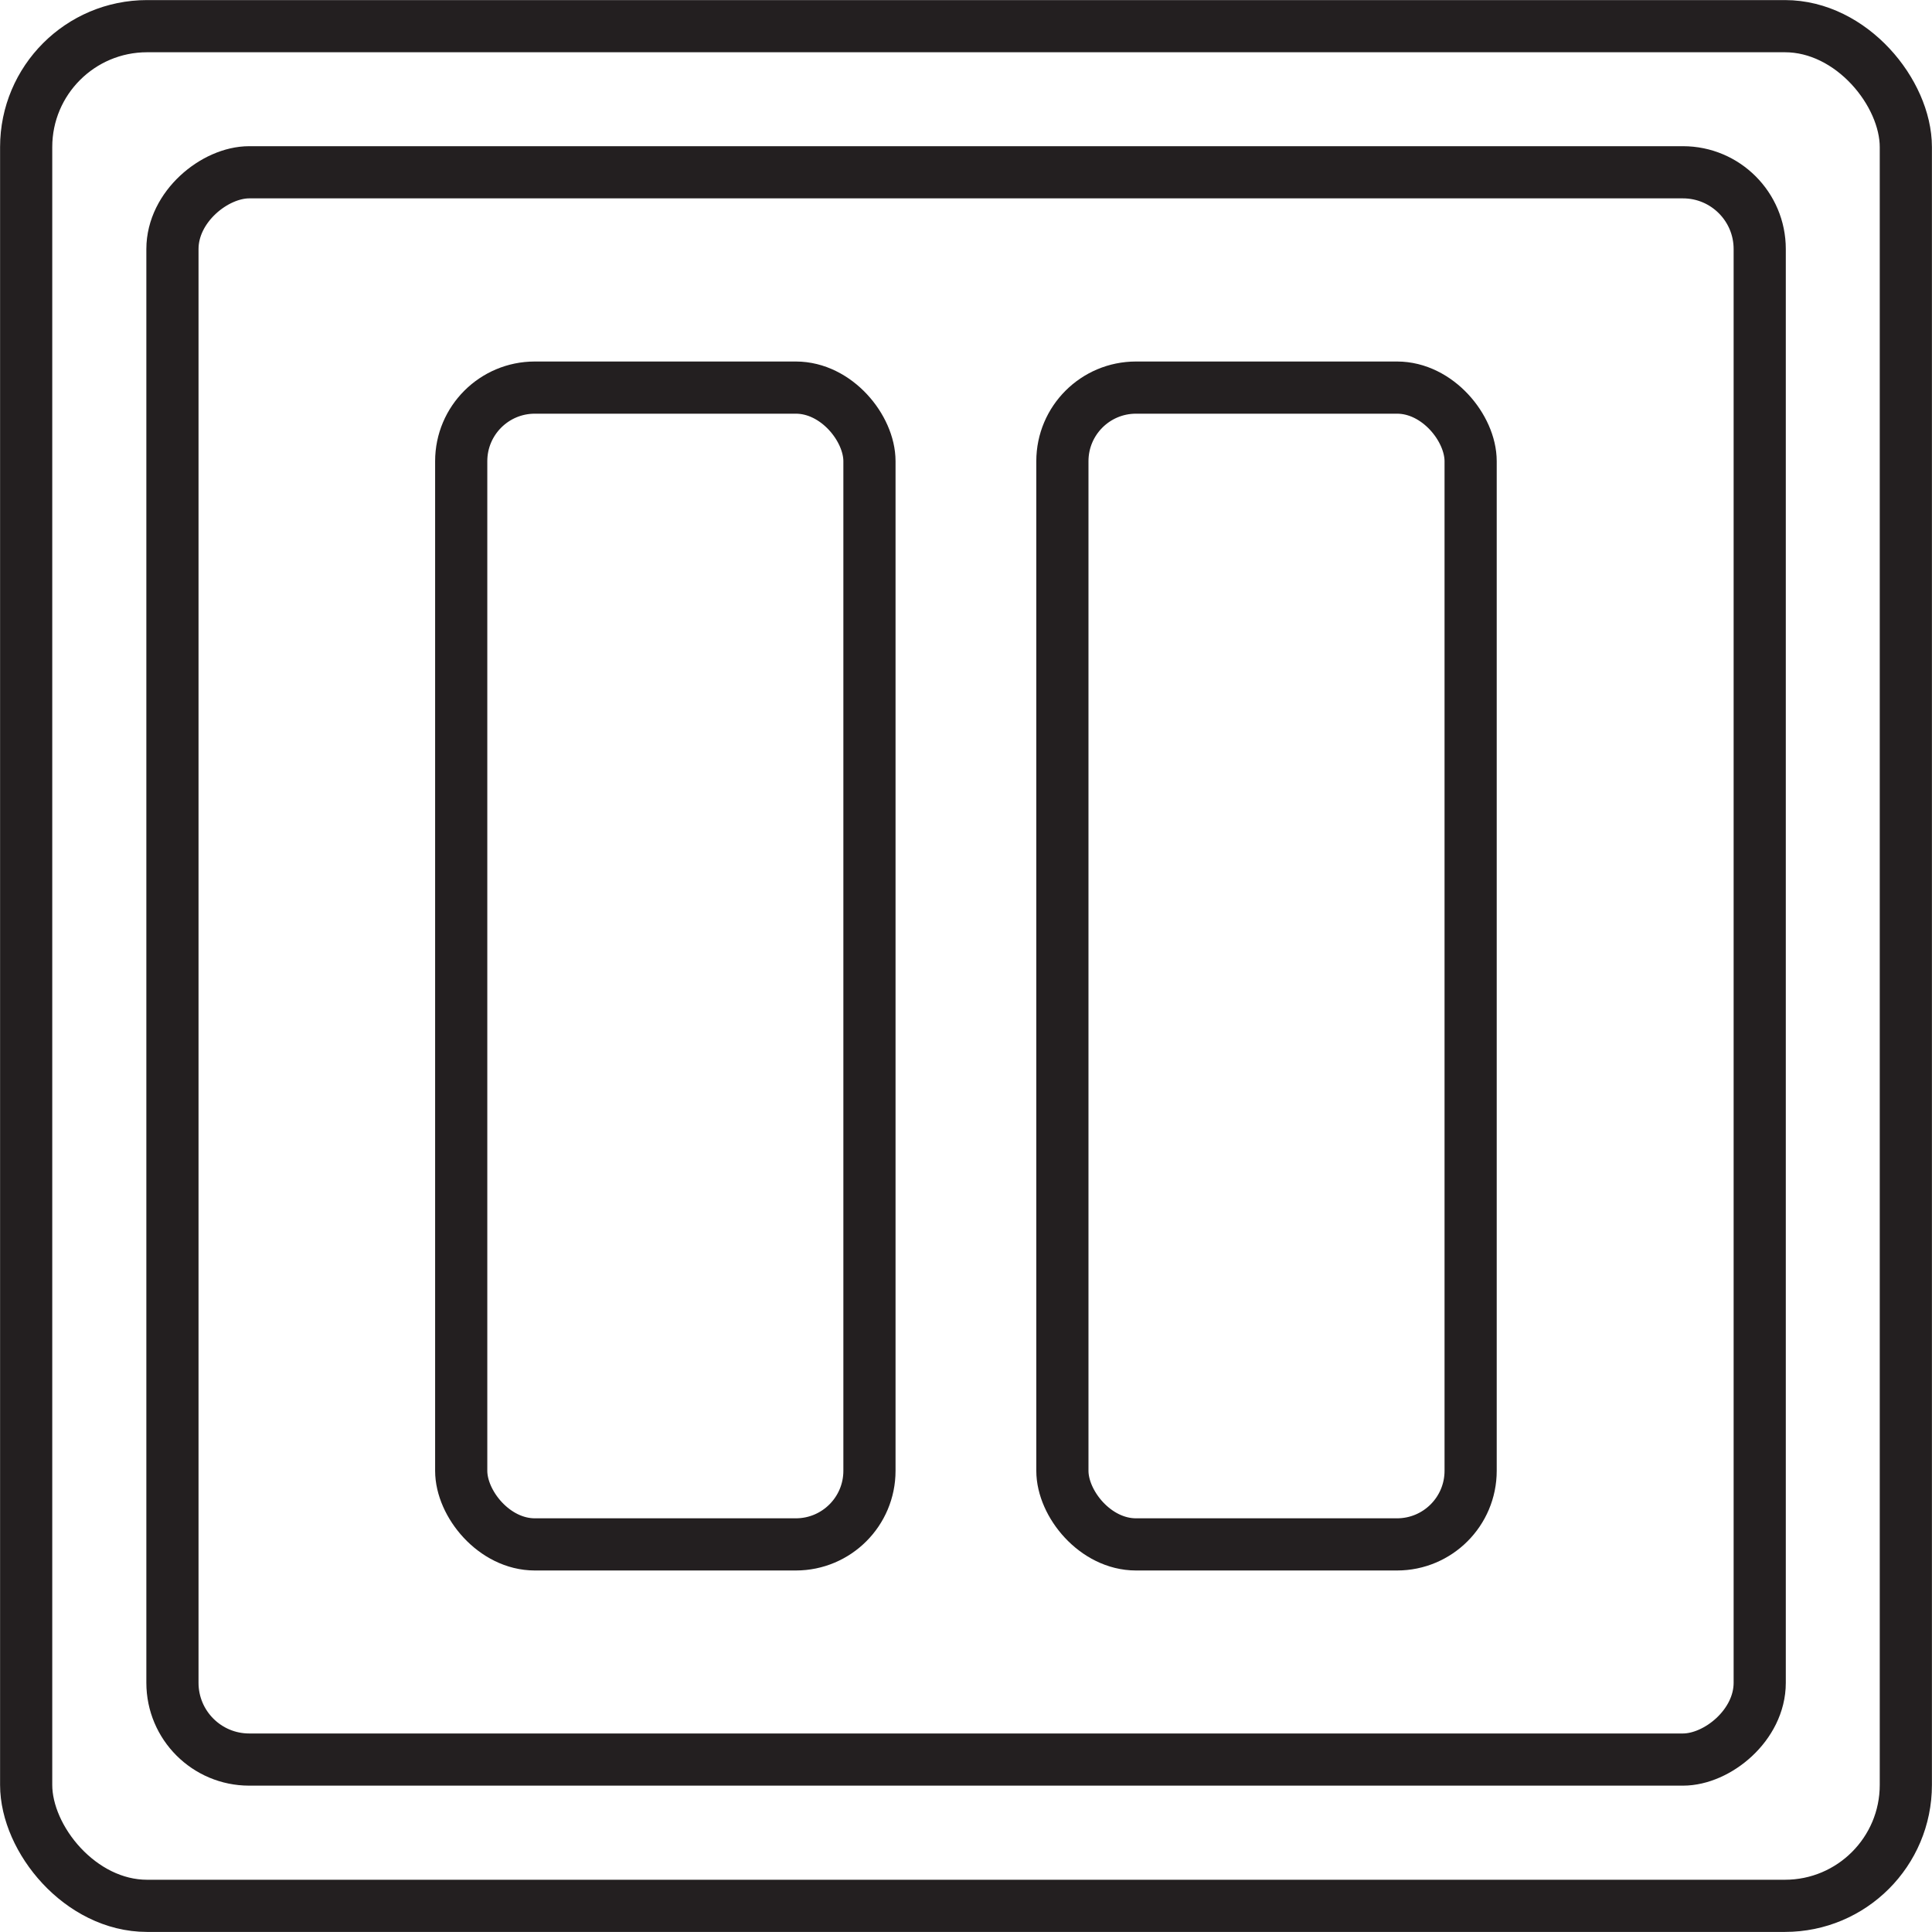 <svg xmlns="http://www.w3.org/2000/svg" viewBox="0 0 122.57 122.57"><defs><style>.cls-1{fill:none;stroke:#231f20;stroke-linecap:round;stroke-linejoin:round;stroke-width:3.31px;}</style></defs><g id="Camada_2" data-name="Camada 2"><g id="Layer_1" data-name="Layer 1"><rect class="cls-1" x="29.26" y="24.59" width="25.9" height="73.39" rx="4.67"/><rect class="cls-1" x="67.4" y="24.59" width="25.9" height="73.39" rx="4.67"/><rect class="cls-1" x="1.66" y="1.66" width="119.25" height="119.25" rx="7.67"/><rect class="cls-1" x="10.93" y="10.93" width="100.7" height="100.7" rx="4.87" transform="translate(122.57 0) rotate(90)"/></g></g></svg>